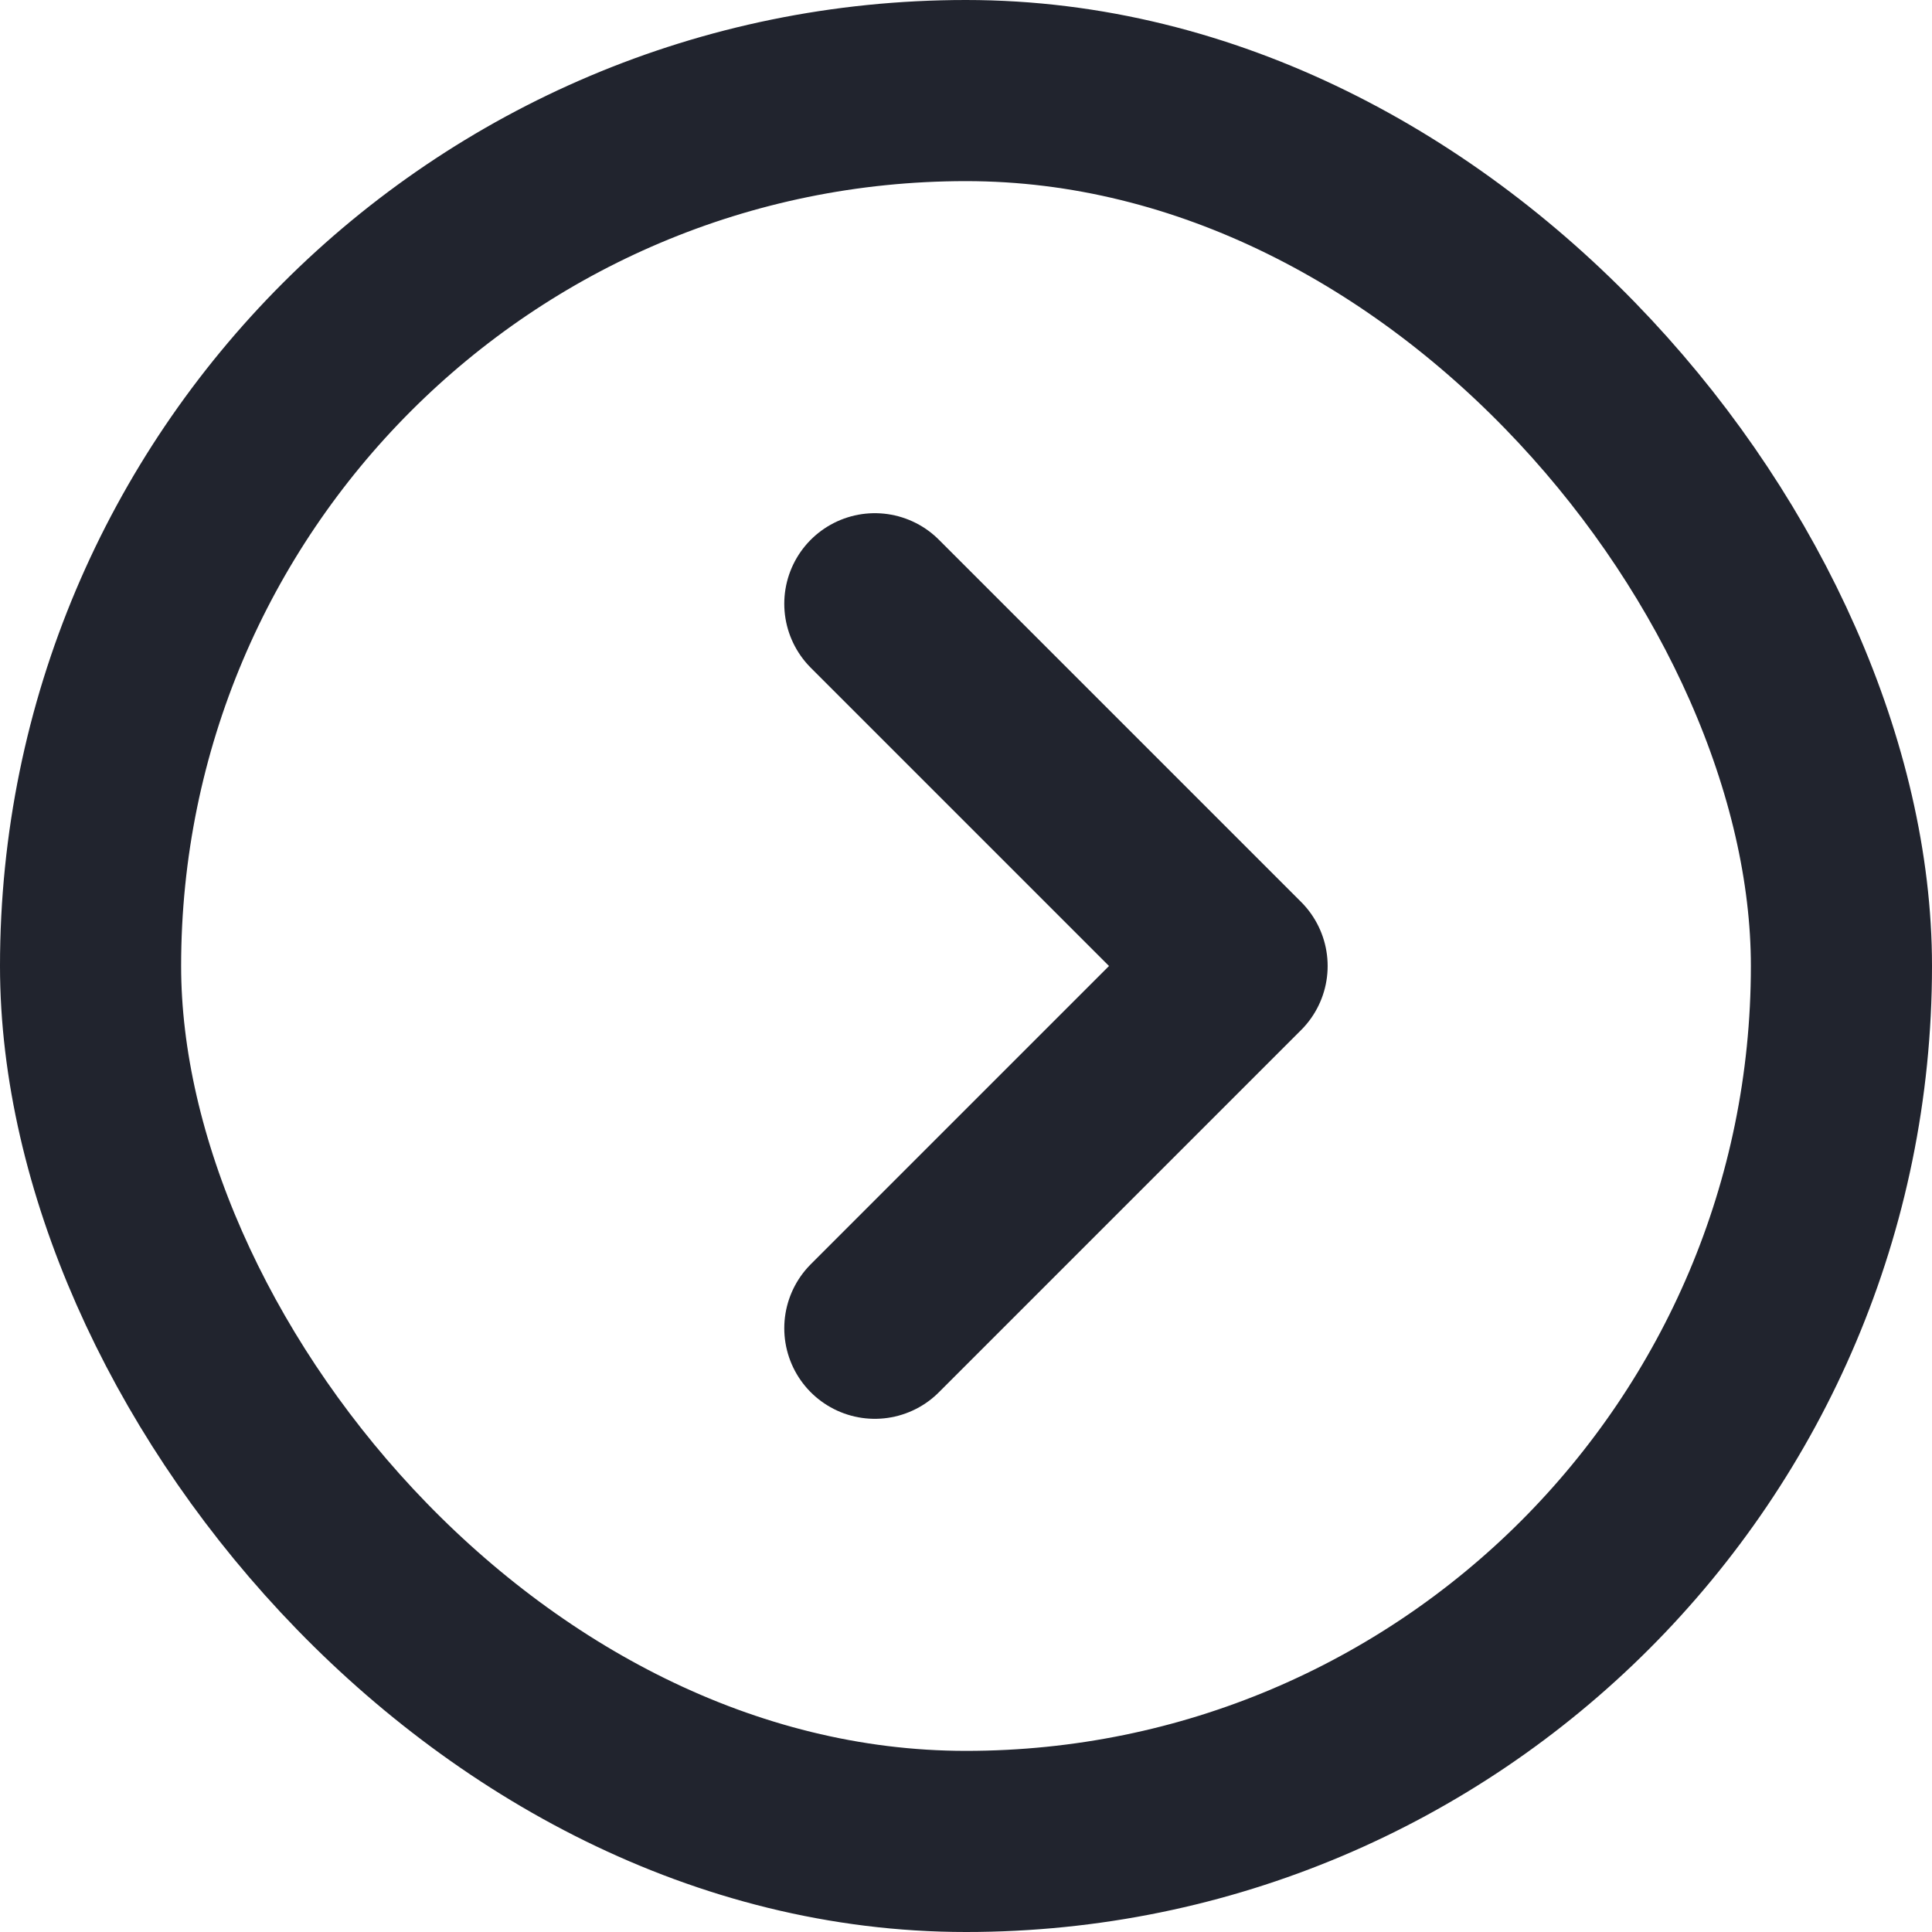 <svg width="16" height="16" fill="none" xmlns="http://www.w3.org/2000/svg"><rect x=".75" y=".75" width="14.5" height="14.5" rx="7.25" stroke="#21242E" stroke-width="1.5"/><path d="M7.245 11l3-3-3-3" stroke="#21242E" stroke-width="1.5" stroke-linecap="round" stroke-linejoin="round"/></svg>